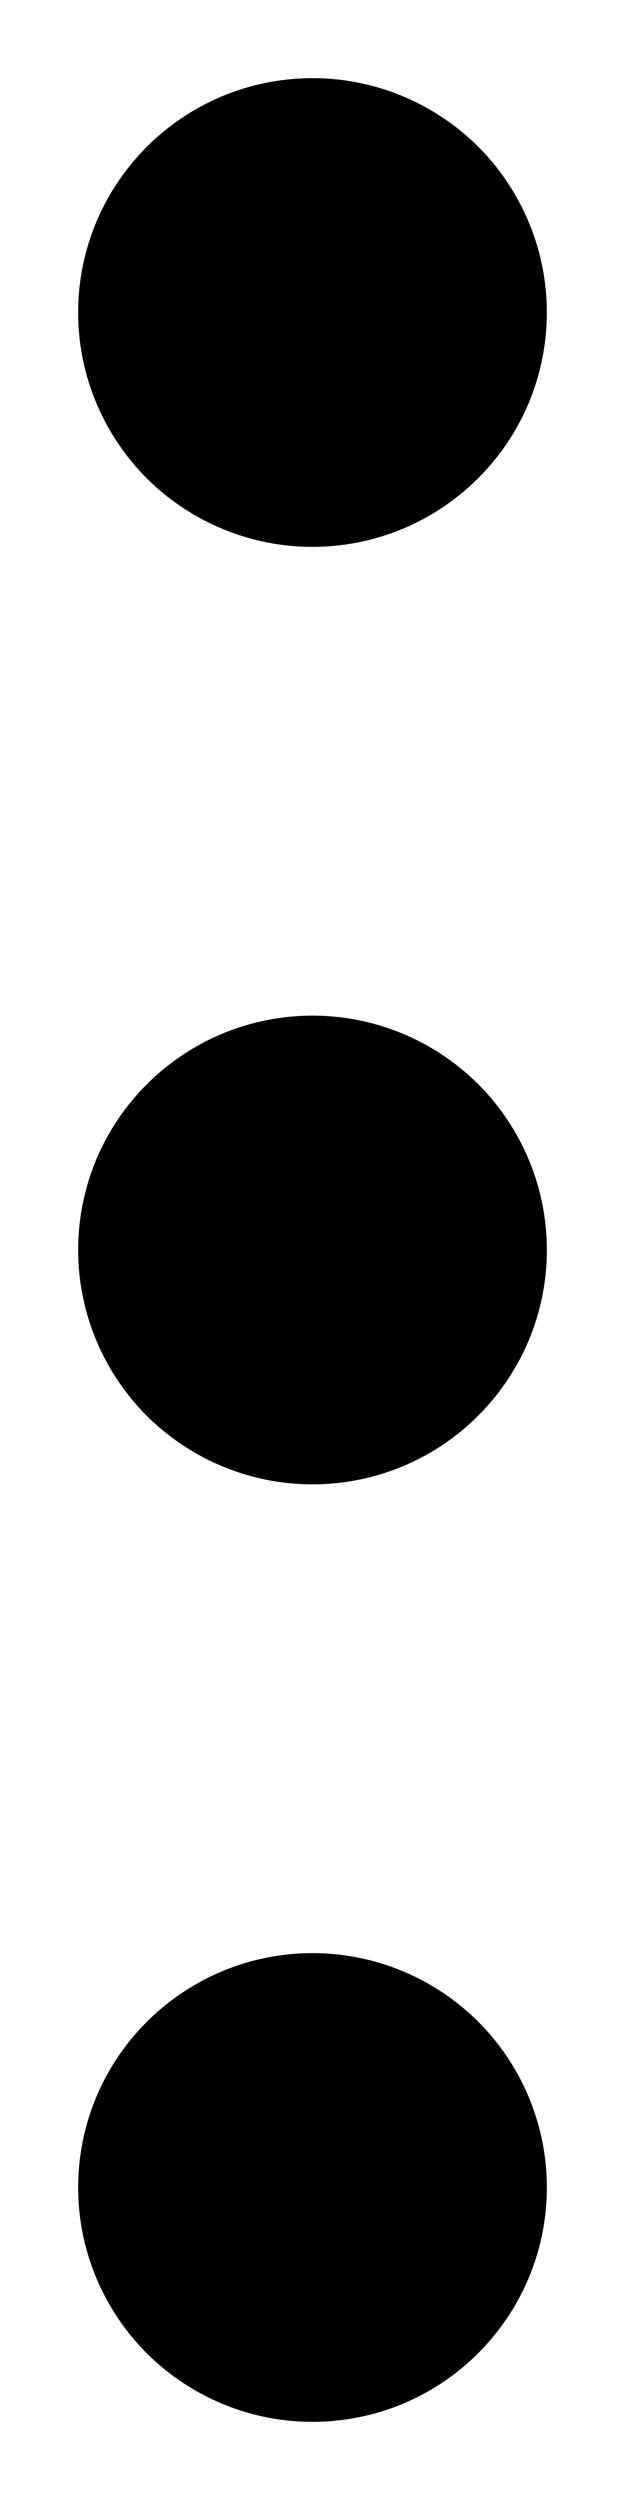 <svg width="4" height="16" viewBox="0 0 4 16" fill="none" xmlns="http://www.w3.org/2000/svg">
<path d="M3.5 14C3.5 14.297 3.412 14.587 3.247 14.833C3.082 15.08 2.848 15.272 2.574 15.386C2.3 15.499 1.998 15.529 1.707 15.471C1.416 15.413 1.149 15.27 0.939 15.061C0.73 14.851 0.587 14.584 0.529 14.293C0.471 14.002 0.501 13.7 0.614 13.426C0.728 13.152 0.92 12.918 1.167 12.753C1.413 12.588 1.703 12.5 2 12.5C2.398 12.5 2.779 12.658 3.061 12.939C3.342 13.221 3.5 13.602 3.5 14ZM2 3.5C2.297 3.5 2.587 3.412 2.833 3.247C3.08 3.082 3.272 2.848 3.386 2.574C3.499 2.3 3.529 1.998 3.471 1.707C3.413 1.416 3.27 1.149 3.061 0.939C2.851 0.73 2.584 0.587 2.293 0.529C2.002 0.471 1.7 0.501 1.426 0.614C1.152 0.728 0.918 0.92 0.753 1.167C0.588 1.413 0.5 1.703 0.5 2C0.5 2.398 0.658 2.779 0.939 3.061C1.221 3.342 1.602 3.5 2 3.5ZM2 6.5C1.703 6.5 1.413 6.588 1.167 6.753C0.92 6.918 0.728 7.152 0.614 7.426C0.501 7.7 0.471 8.002 0.529 8.293C0.587 8.584 0.73 8.851 0.939 9.061C1.149 9.27 1.416 9.413 1.707 9.471C1.998 9.529 2.3 9.499 2.574 9.386C2.848 9.272 3.082 9.08 3.247 8.833C3.412 8.587 3.5 8.297 3.5 8C3.5 7.602 3.342 7.221 3.061 6.939C2.779 6.658 2.398 6.5 2 6.5Z" fill="black"/>
</svg>
